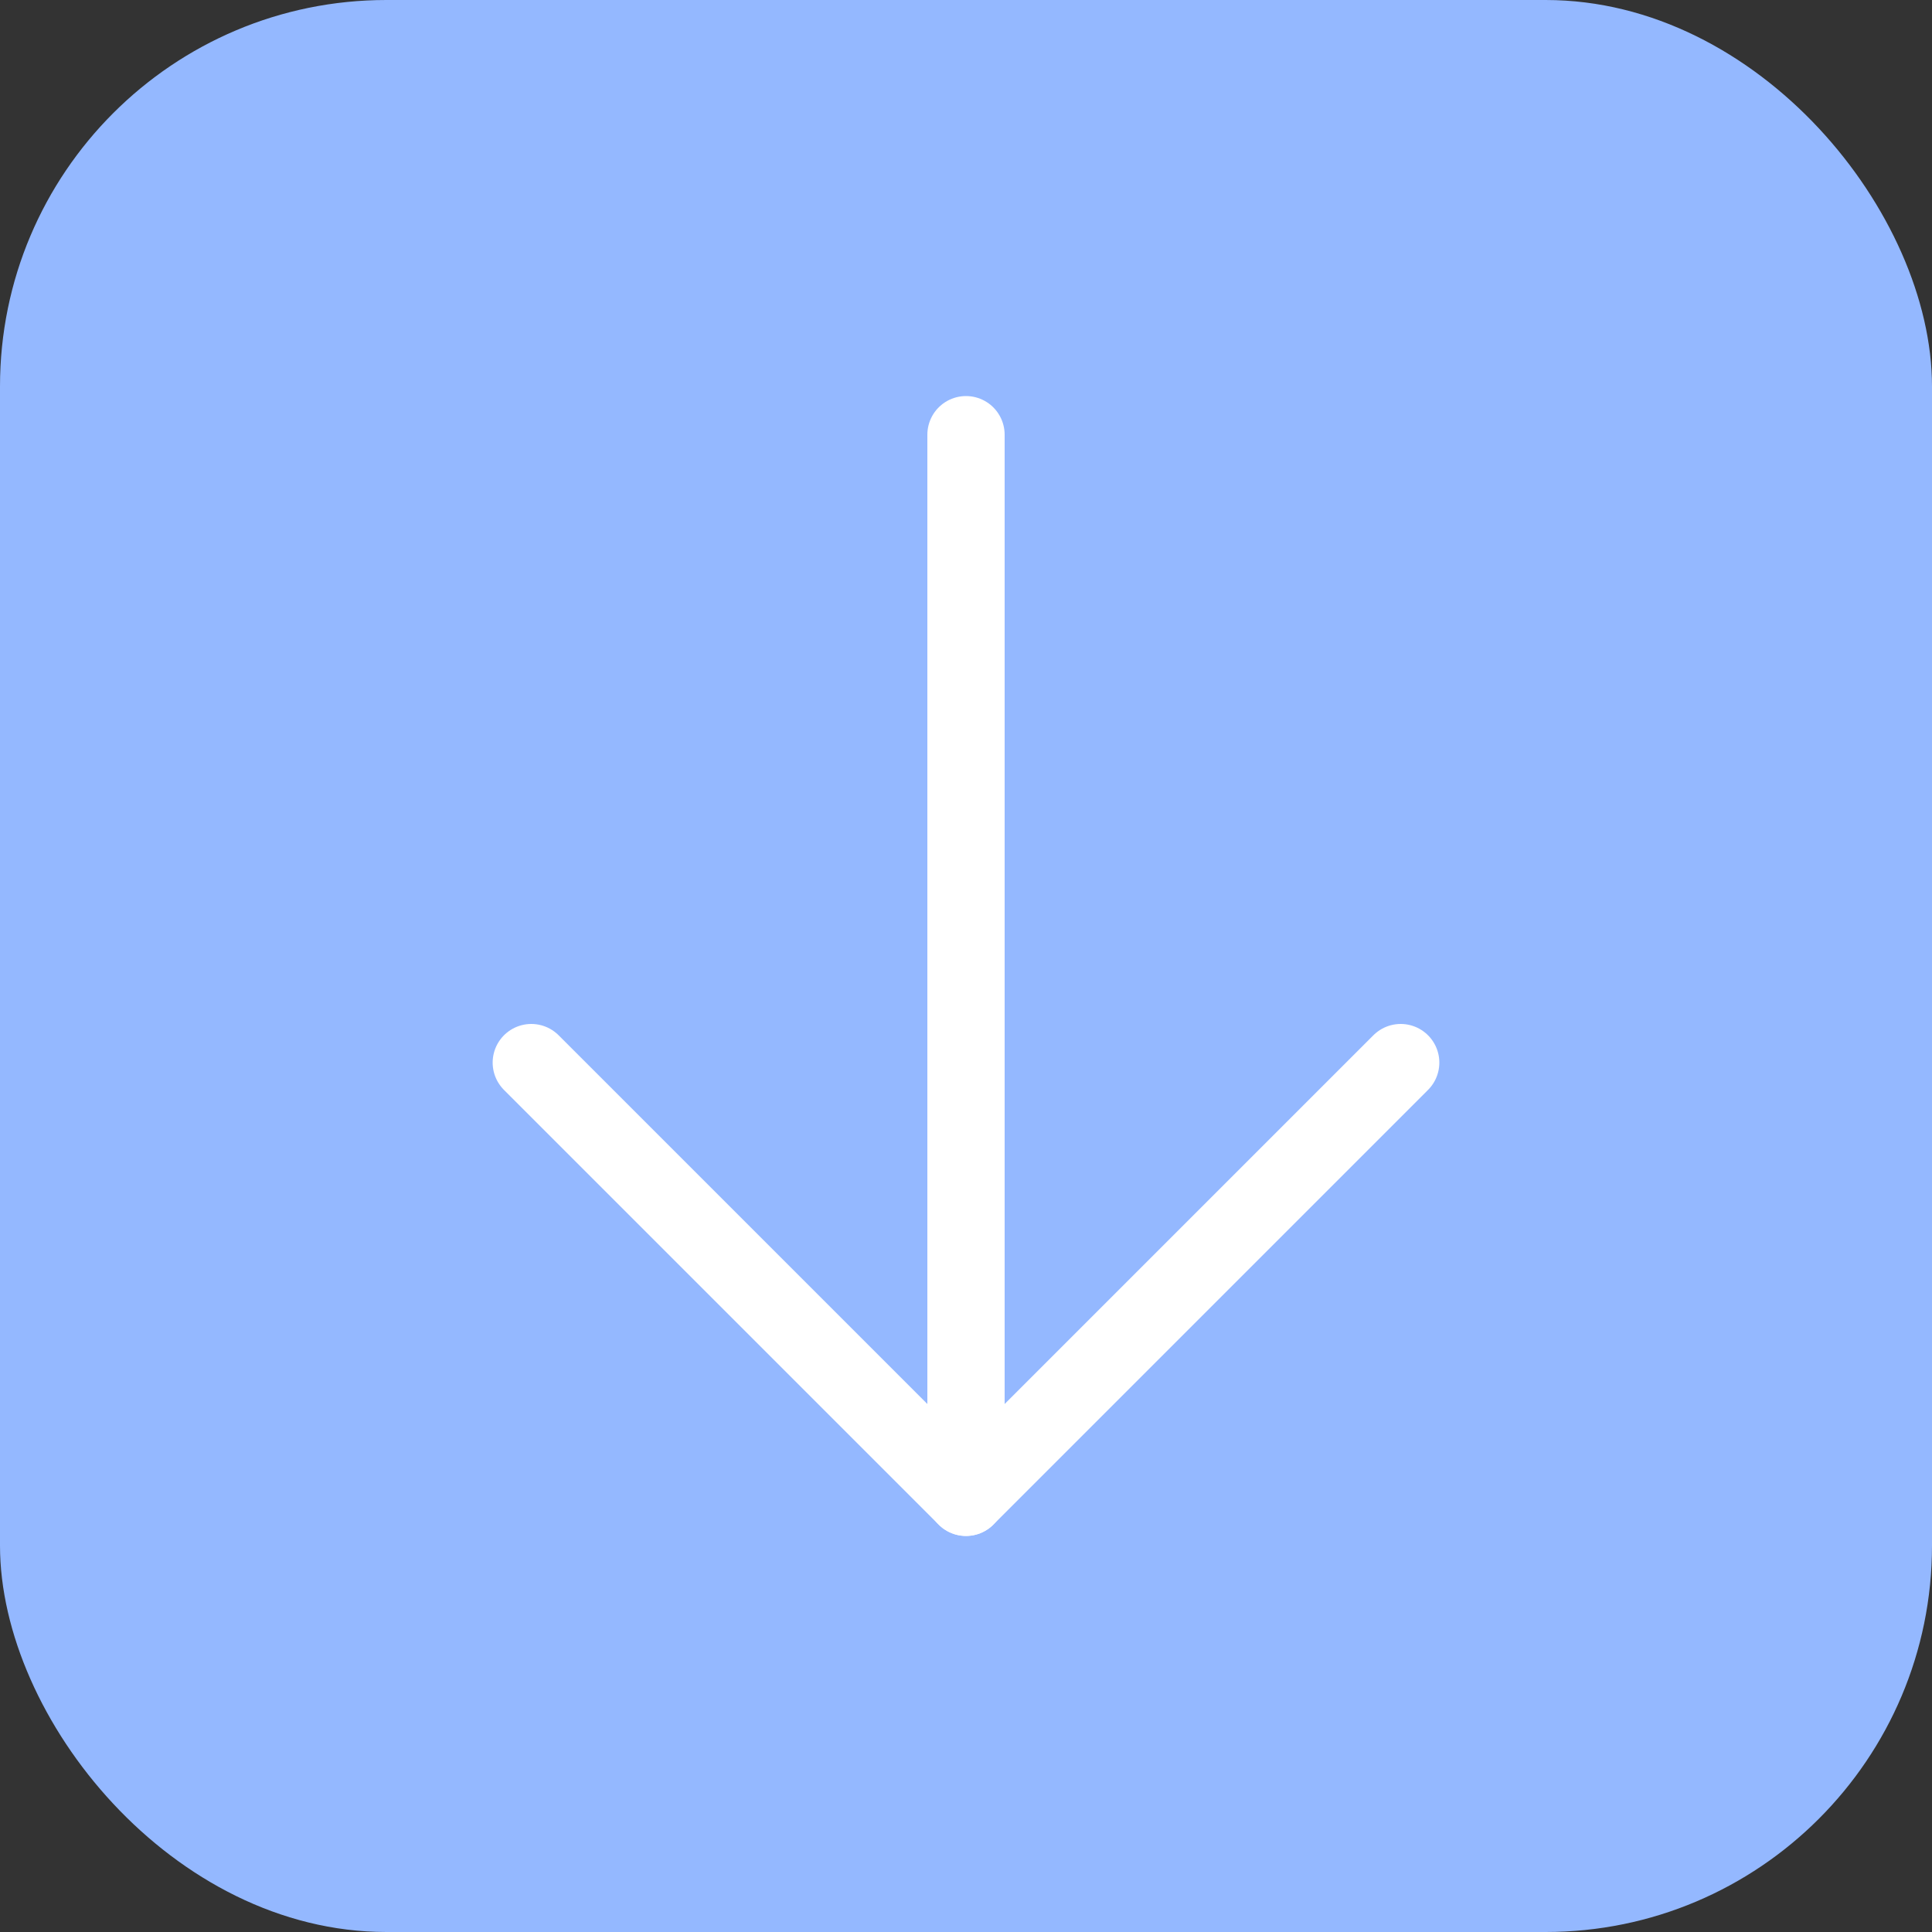 <svg width="50" height="50" viewBox="0 0 50 50" fill="none" xmlns="http://www.w3.org/2000/svg">
<rect x="0" y="0" width="50" height="50" fill="#333333" stroke="none"/>
<rect width="50" height="50" rx="10" fill="#94B8FF"/>
<path d="M25 11.25V38.75" stroke="white" stroke-width="2" stroke-linecap="round" stroke-linejoin="round"/>
<path d="M13.75 27.5L25 38.75L36.25 27.5" stroke="white" stroke-width="2" stroke-linecap="round" stroke-linejoin="round"/>
</svg>
